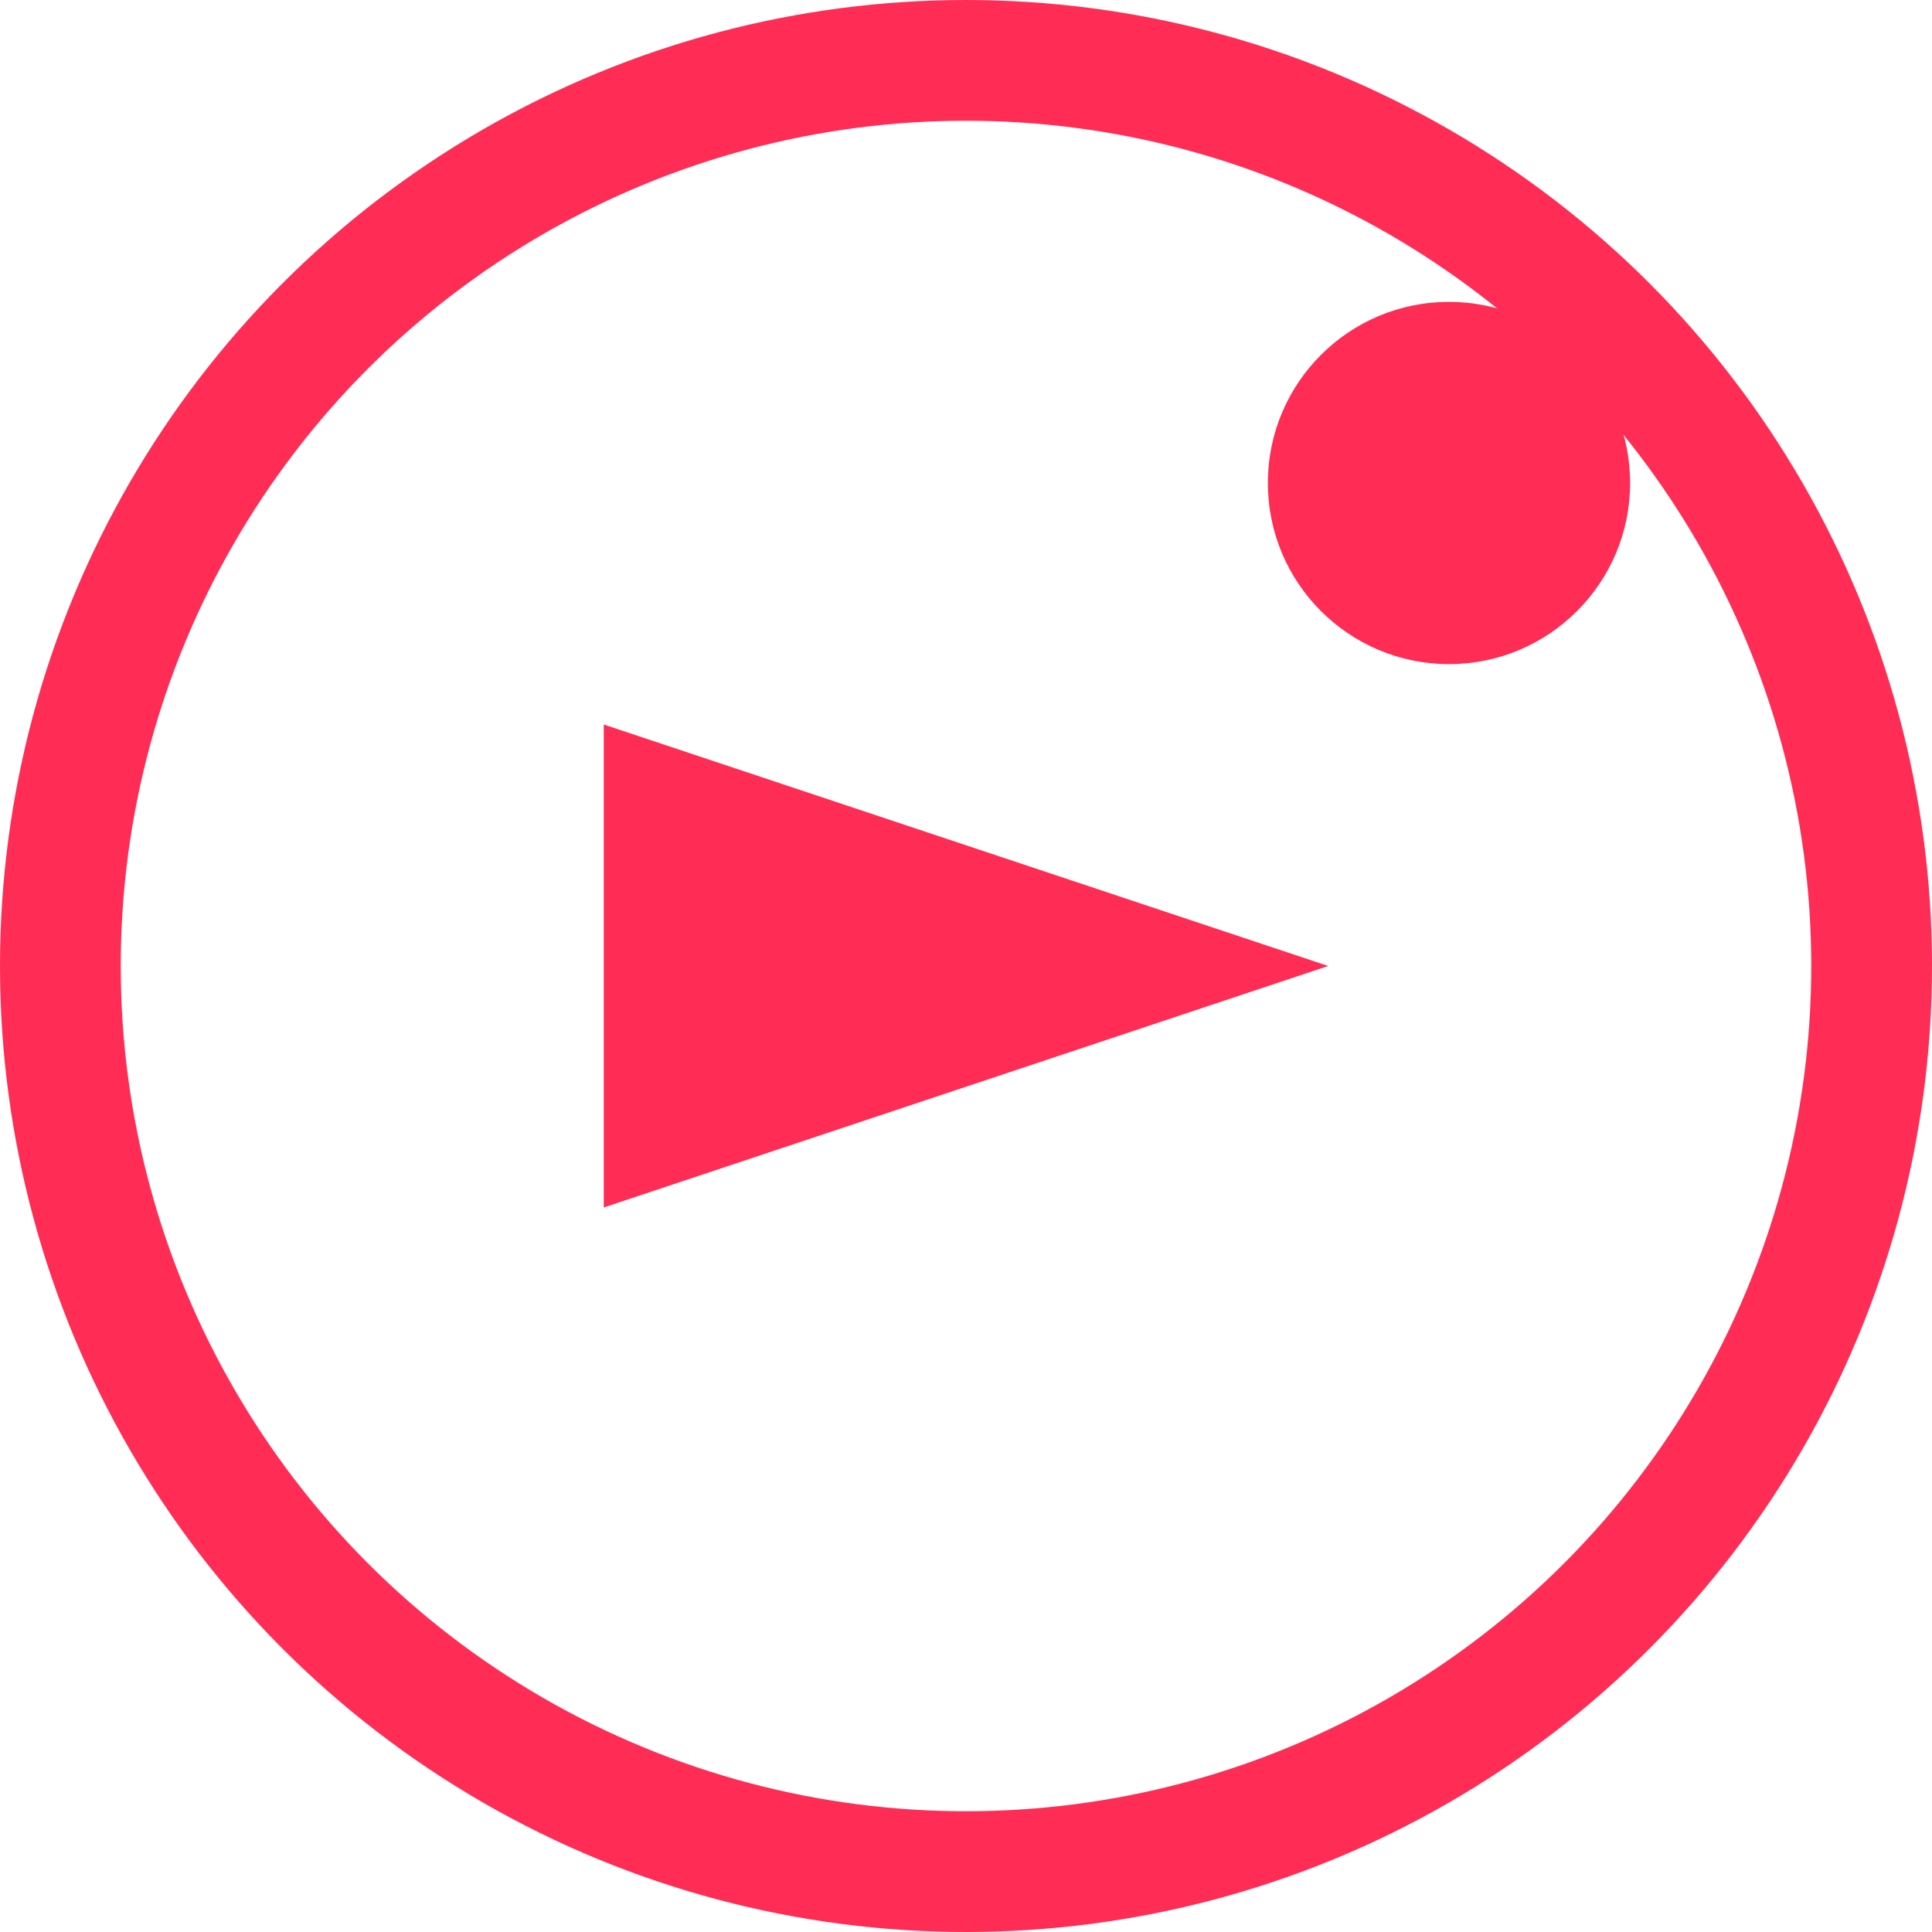 <svg width="64" height="64" viewBox="0 0 64 64" fill="none" xmlns="http://www.w3.org/2000/svg">
  <circle cx="32" cy="32" r="30" stroke="#FF2D55" stroke-width="4"></circle>
  <path d="M20 24L44 32L20 40V24Z" fill="#FF2D55"></path>
  <circle cx="48" cy="16" r="6" fill="#FF2D55"></circle>
</svg>
